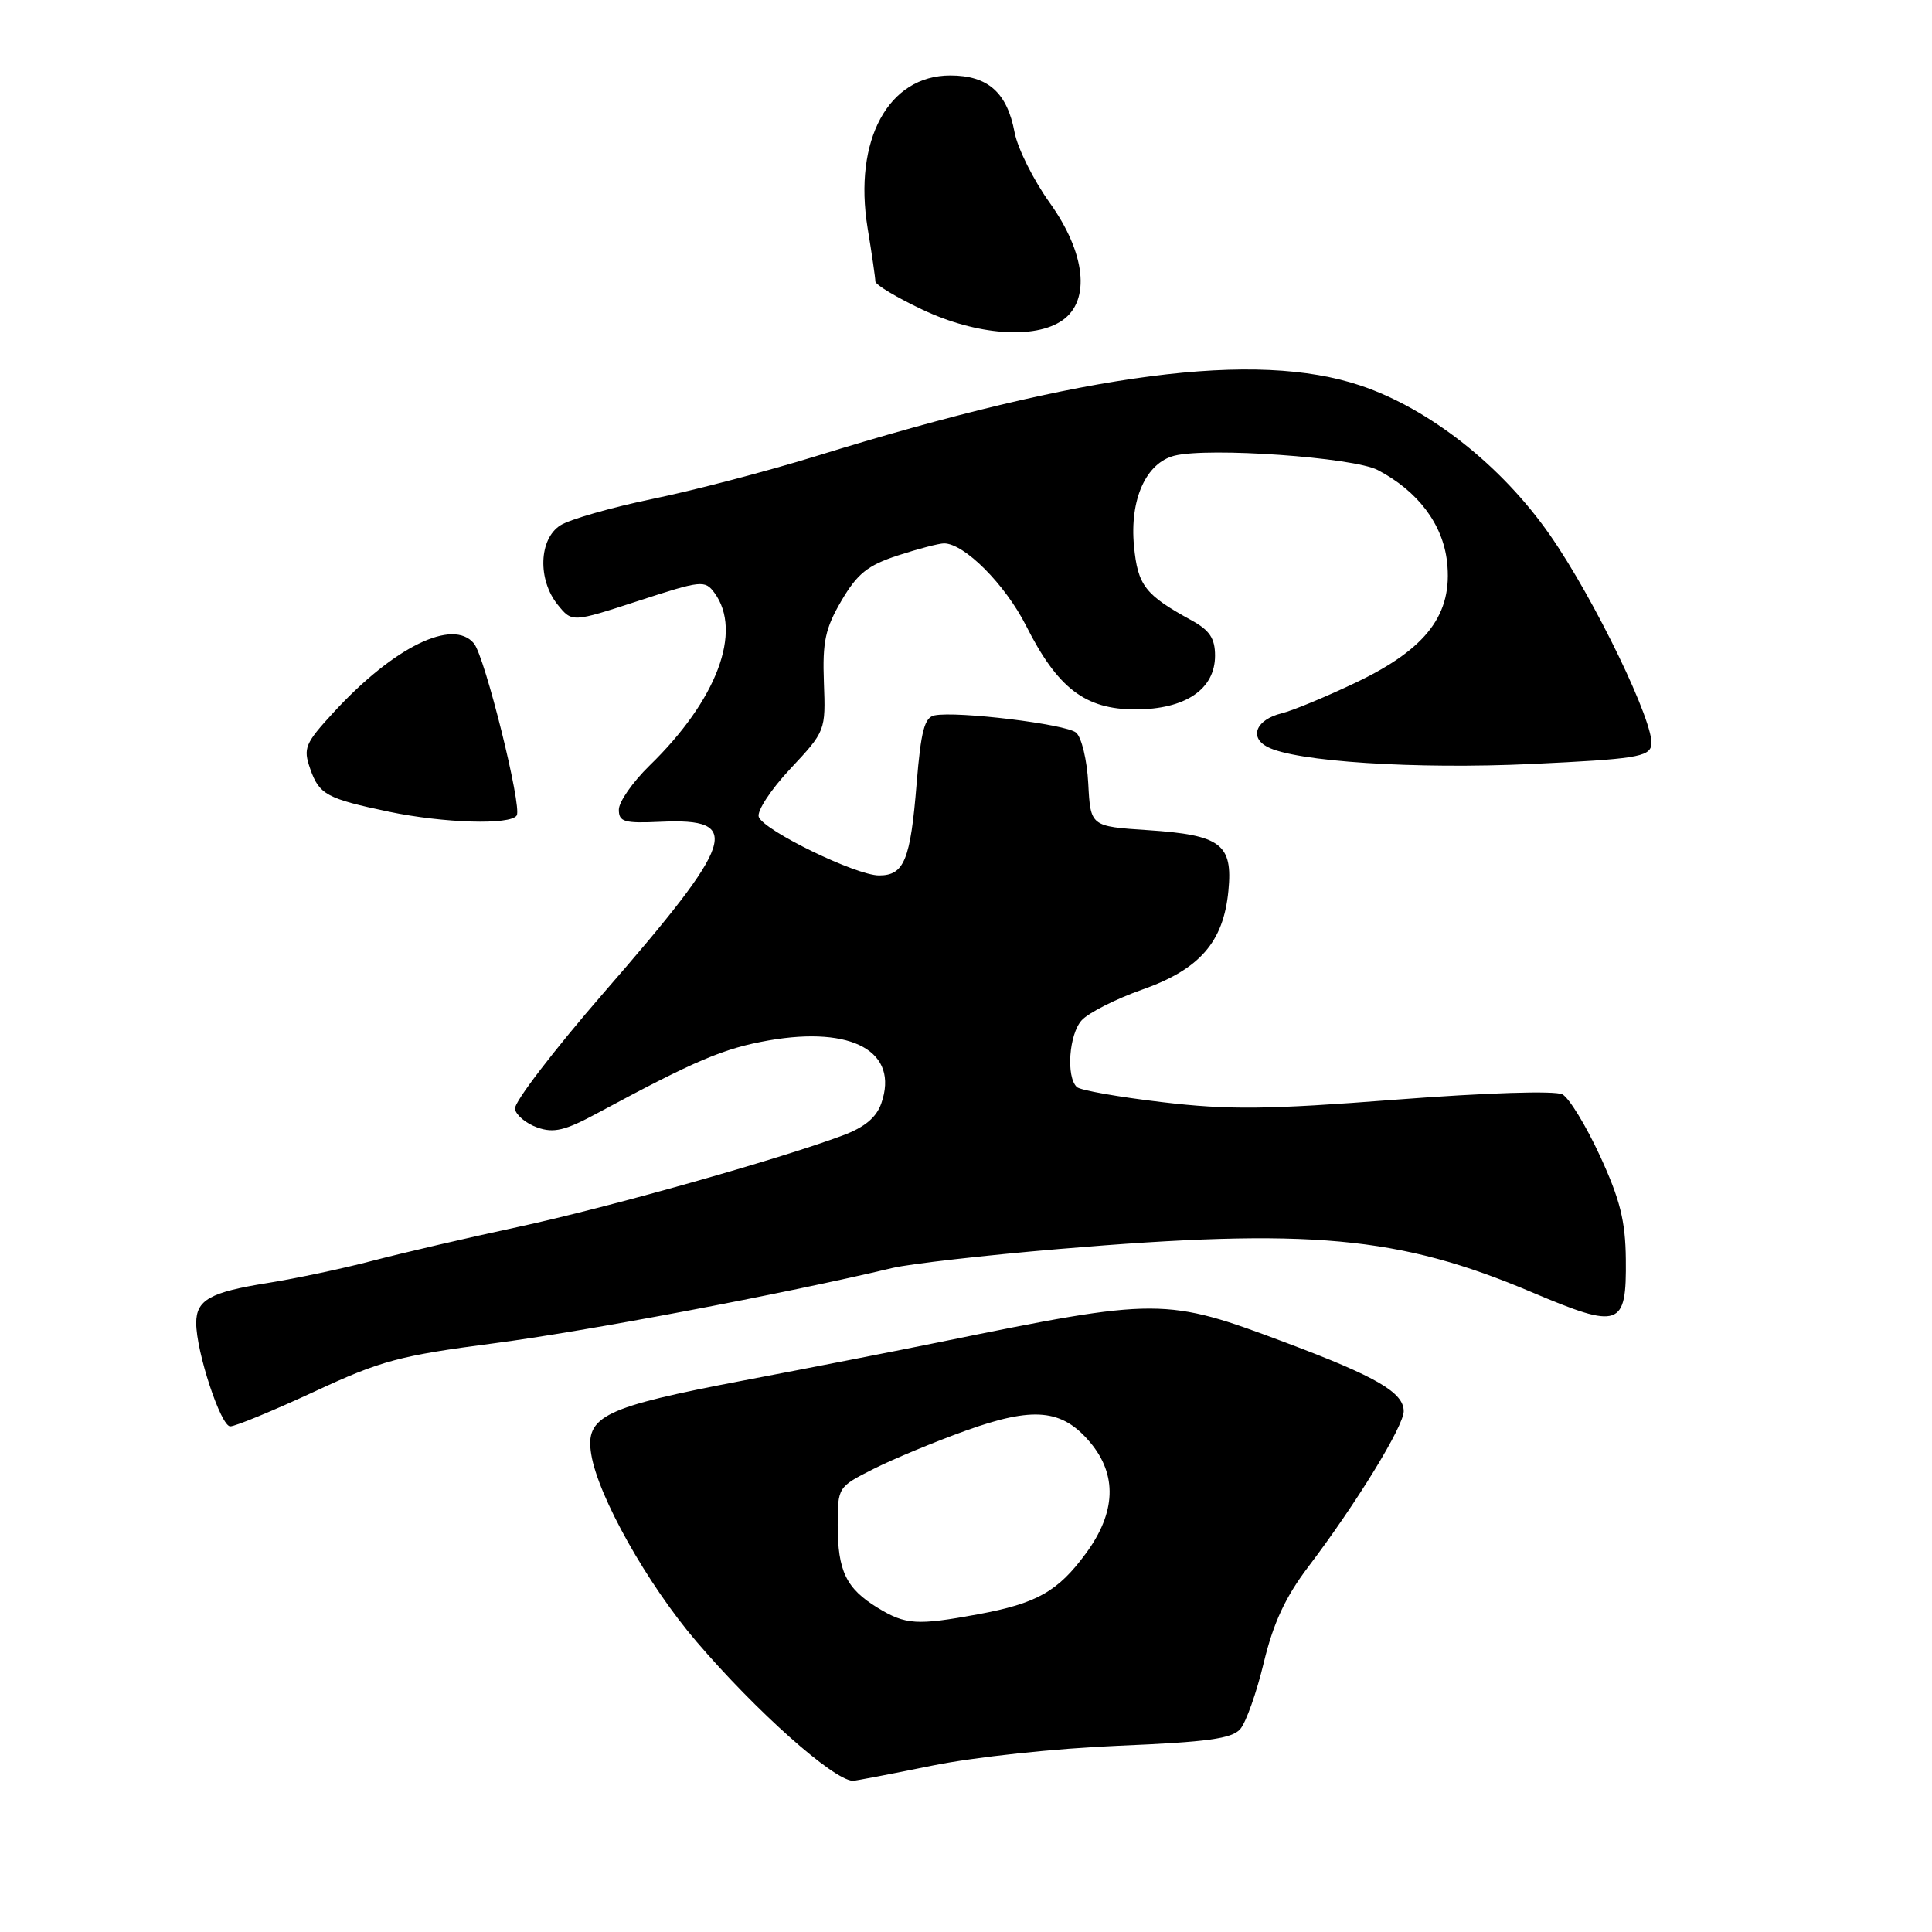 <?xml version="1.0" encoding="UTF-8" standalone="no"?>
<!DOCTYPE svg PUBLIC "-//W3C//DTD SVG 1.1//EN" "http://www.w3.org/Graphics/SVG/1.1/DTD/svg11.dtd" >
<svg xmlns="http://www.w3.org/2000/svg" xmlns:xlink="http://www.w3.org/1999/xlink" version="1.1" viewBox="0 0 256 256">
 <g >
 <path fill="currentColor"
d=" M 123.50 233.96 C 129.17 232.81 139.87 231.67 148.23 231.32 C 159.96 230.83 163.23 230.39 164.34 229.11 C 165.11 228.22 166.51 224.26 167.46 220.30 C 168.72 215.06 170.32 211.62 173.34 207.63 C 179.66 199.31 186.00 188.98 186.00 187.00 C 186.00 184.52 182.40 182.42 170.41 177.92 C 154.39 171.90 153.59 171.90 124.50 177.84 C 119.00 178.96 107.36 181.24 98.64 182.90 C 79.99 186.45 77.52 187.64 78.34 192.69 C 79.24 198.27 85.78 209.91 92.27 217.50 C 100.20 226.77 110.36 235.82 113.00 235.97 C 113.28 235.98 118.00 235.08 123.50 233.96 Z  M 41.63 184.41 C 50.49 180.28 52.94 179.63 65.50 177.99 C 77.47 176.43 103.80 171.46 118.27 168.01 C 120.60 167.46 130.51 166.33 140.30 165.50 C 173.58 162.69 185.36 163.77 202.96 171.22 C 214.66 176.17 215.53 175.87 215.43 166.85 C 215.38 161.79 214.66 158.92 212.01 153.17 C 210.16 149.16 207.92 145.49 207.03 145.01 C 206.07 144.50 196.95 144.79 184.95 145.71 C 167.86 147.03 162.77 147.08 154.00 146.04 C 148.22 145.36 143.13 144.46 142.69 144.04 C 141.24 142.68 141.65 137.04 143.33 135.19 C 144.23 134.20 147.83 132.37 151.34 131.13 C 158.97 128.44 162.12 124.83 162.77 118.03 C 163.37 111.84 161.77 110.64 152.10 110.00 C 144.50 109.50 144.50 109.50 144.20 103.83 C 144.04 100.70 143.31 97.68 142.58 97.07 C 141.23 95.95 126.84 94.20 123.84 94.79 C 122.50 95.05 122.03 96.85 121.46 103.81 C 120.64 113.97 119.81 116.00 116.48 116.00 C 113.43 116.00 101.24 110.07 100.54 108.25 C 100.26 107.50 102.13 104.63 104.71 101.88 C 109.39 96.88 109.41 96.83 109.17 90.42 C 108.97 85.04 109.35 83.25 111.50 79.59 C 113.60 76.01 114.97 74.91 118.97 73.60 C 121.67 72.72 124.42 72.00 125.09 72.00 C 127.78 72.00 133.20 77.45 135.97 82.93 C 140.14 91.20 143.80 94.00 150.44 94.00 C 157.05 94.00 161.00 91.34 161.00 86.88 C 161.00 84.59 160.29 83.52 157.89 82.20 C 151.72 78.82 150.76 77.59 150.26 72.35 C 149.67 66.19 151.85 61.33 155.63 60.38 C 160.13 59.25 179.34 60.60 182.55 62.28 C 187.86 65.05 191.18 69.44 191.74 74.43 C 192.52 81.35 189.09 85.92 179.77 90.39 C 175.77 92.30 171.30 94.16 169.82 94.52 C 166.48 95.34 165.48 97.65 167.90 98.95 C 171.58 100.92 187.56 101.95 202.99 101.23 C 216.60 100.59 218.52 100.29 218.81 98.75 C 219.33 96.03 211.27 79.33 205.34 70.84 C 198.94 61.68 189.40 54.16 180.28 51.09 C 166.43 46.43 143.96 49.35 108.00 60.48 C 101.67 62.43 92.00 64.97 86.50 66.10 C 81.00 67.24 75.49 68.82 74.25 69.61 C 71.40 71.43 71.22 76.81 73.90 80.13 C 75.80 82.48 75.80 82.48 84.58 79.62 C 92.96 76.89 93.41 76.84 94.68 78.57 C 98.41 83.68 95.00 92.76 86.06 101.45 C 83.83 103.63 82.00 106.25 82.00 107.28 C 82.00 108.91 82.70 109.11 87.52 108.89 C 98.52 108.38 97.52 111.40 80.07 131.46 C 73.40 139.14 68.07 146.10 68.23 146.94 C 68.39 147.78 69.73 148.88 71.20 149.40 C 73.38 150.17 74.88 149.81 79.19 147.48 C 92.19 140.48 95.89 138.91 101.86 137.86 C 112.97 135.92 119.16 139.37 116.78 146.19 C 116.13 148.07 114.57 149.37 111.67 150.45 C 103.18 153.63 80.39 160.05 68.63 162.58 C 61.96 164.01 53.30 166.03 49.39 167.05 C 45.48 168.08 39.20 169.41 35.43 170.01 C 27.83 171.22 26.00 172.25 26.00 175.31 C 26.00 179.12 29.25 189.00 30.51 189.00 C 31.19 189.00 36.19 186.93 41.63 184.41 Z  M 68.47 108.05 C 69.19 106.88 64.25 87.00 62.80 85.26 C 60.01 81.89 52.20 85.72 44.26 94.33 C 40.40 98.52 40.15 99.13 41.10 101.86 C 42.29 105.28 43.28 105.82 51.50 107.55 C 58.82 109.08 67.67 109.34 68.47 108.05 Z  M 140.78 42.44 C 144.54 39.81 143.85 33.51 139.08 26.85 C 136.93 23.84 134.84 19.66 134.44 17.55 C 133.45 12.26 130.91 10.00 125.92 10.00 C 117.71 10.00 113.07 18.55 114.96 30.21 C 115.53 33.67 115.99 36.86 115.99 37.29 C 116.00 37.73 118.81 39.42 122.25 41.04 C 129.39 44.42 137.12 45.00 140.78 42.44 Z  M 116.31 213.05 C 112.12 210.49 111.00 208.18 111.00 202.08 C 111.00 197.06 111.03 197.02 115.75 194.64 C 118.36 193.32 123.87 191.04 127.99 189.56 C 136.94 186.35 140.73 186.70 144.44 191.11 C 148.07 195.42 147.88 200.41 143.89 205.83 C 140.17 210.89 137.39 212.46 129.55 213.91 C 121.50 215.39 120.00 215.30 116.31 213.05 Z "/>
</g>
</svg>